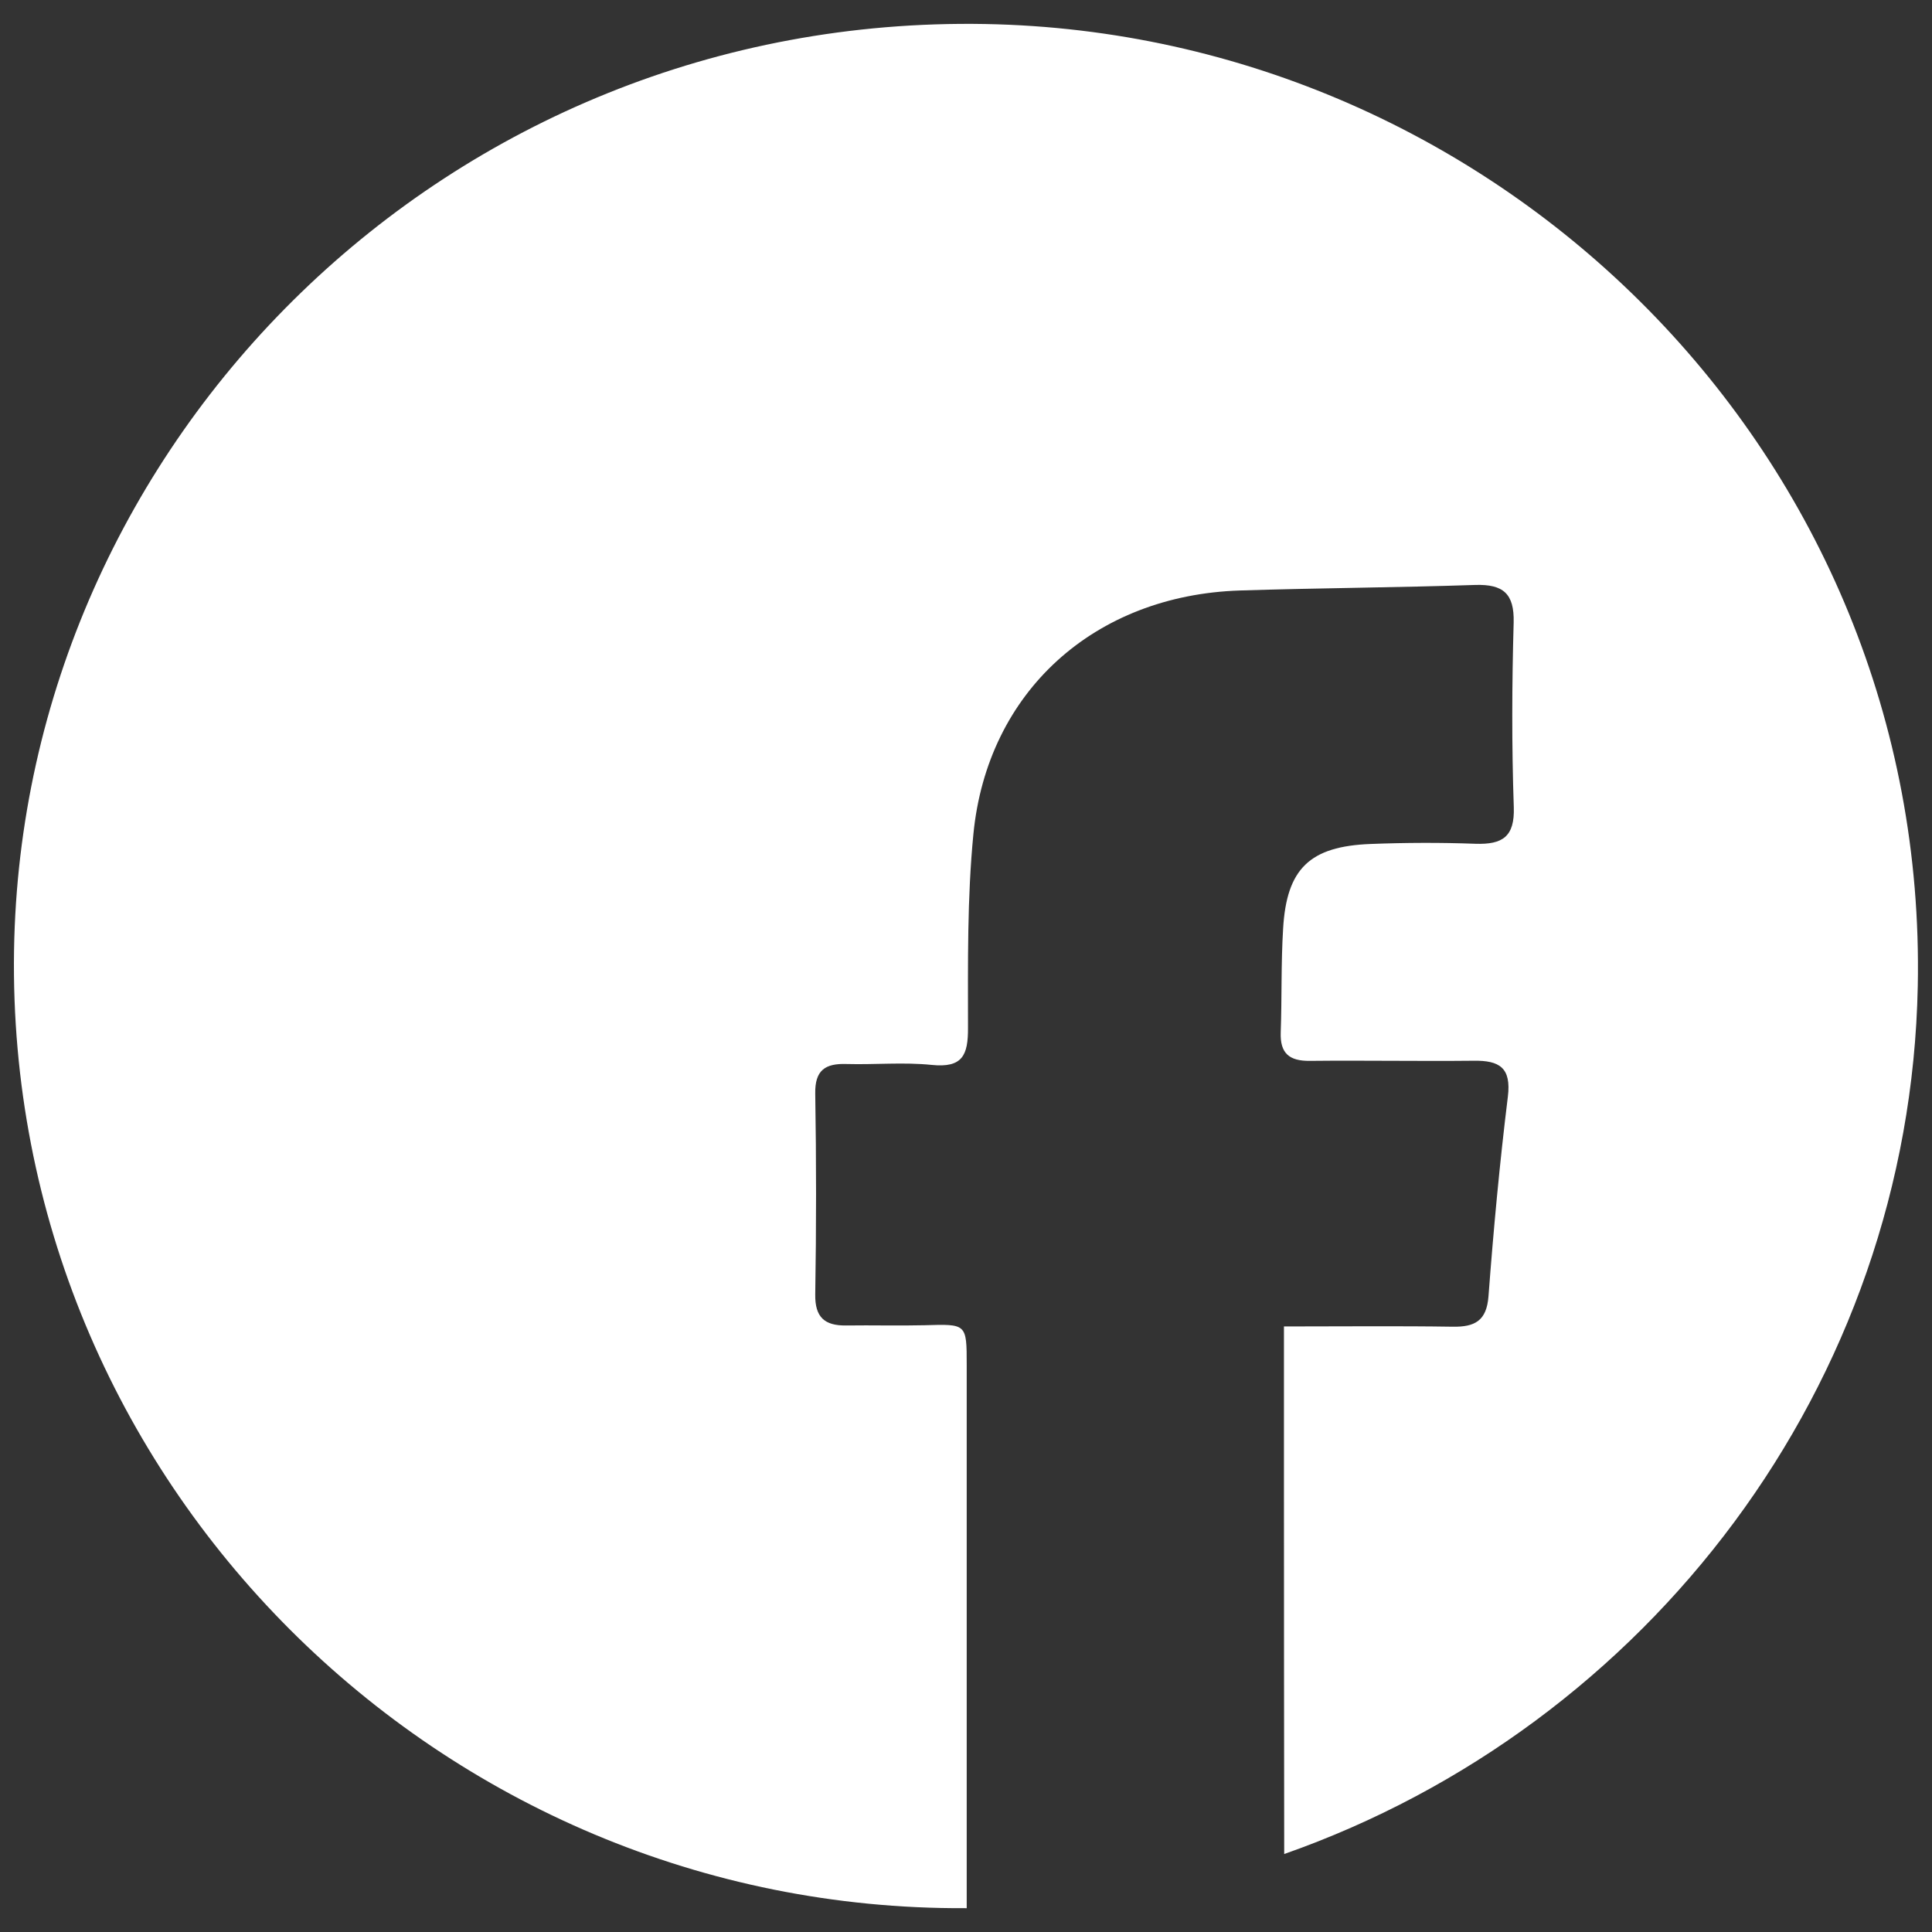 <?xml version="1.0" encoding="utf-8"?>
<!-- Generator: Adobe Illustrator 16.0.0, SVG Export Plug-In . SVG Version: 6.00 Build 0)  -->
<!DOCTYPE svg PUBLIC "-//W3C//DTD SVG 1.1//EN" "http://www.w3.org/Graphics/SVG/1.1/DTD/svg11.dtd">
<svg version="1.1" id="Capa_1" xmlns="http://www.w3.org/2000/svg" xmlns:xlink="http://www.w3.org/1999/xlink" x="0px" y="0px"
	 width="30px" height="30px" viewBox="0 0 30 30" enable-background="new 0 0 30 30" xml:space="preserve">
<rect x="0" y="0" width="30" height="30" fill="#333333" stroke="none"/>
<path id="XMLID_64_" fill="#FFFFFF" d="M15.298,0.373C6.96,0.223,0.342,6.843,0.218,14.758C0.089,23.001,6.839,29.673,14.996,29.63
	c0.005,0,0.01,0,0.015,0c0-2.813,0-5.627,0-8.439c0-0.639-0.003-0.632-0.652-0.613c-0.407,0.01-0.813-0.002-1.221,0.004
	c-0.333,0.004-0.484-0.127-0.479-0.481c0.017-1.04,0.017-2.08,0-3.12c-0.006-0.363,0.154-0.471,0.489-0.459
	c0.439,0.012,0.885-0.031,1.32,0.014c0.479,0.049,0.565-0.153,0.563-0.574c0-1.004-0.014-2.014,0.084-3.012
	c0.217-2.213,1.881-3.708,4.139-3.781c1.217-0.039,2.438-0.045,3.654-0.086c0.434-0.013,0.607,0.135,0.596,0.582
	c-0.027,0.955-0.031,1.913,0.002,2.868c0.016,0.461-0.176,0.583-0.596,0.569c-0.539-0.02-1.084-0.018-1.625,0.003
	c-0.947,0.036-1.307,0.382-1.361,1.316c-0.033,0.536-0.018,1.072-0.037,1.609c-0.012,0.324,0.131,0.447,0.453,0.443
	c0.848-0.009,1.695,0.007,2.543-0.002c0.4-0.006,0.586,0.107,0.531,0.557c-0.127,1.031-0.223,2.064-0.301,3.101
	c-0.029,0.38-0.211,0.478-0.557,0.472c-0.846-0.013-1.691-0.004-2.619-0.004c0,0.842,0,1.611,0,2.379
	c0,1.938,0.002,3.875,0.004,5.813c5.648-1.982,9.717-7.283,9.838-13.477C29.942,7.07,23.278,0.518,15.298,0.373z"/>
</svg>
